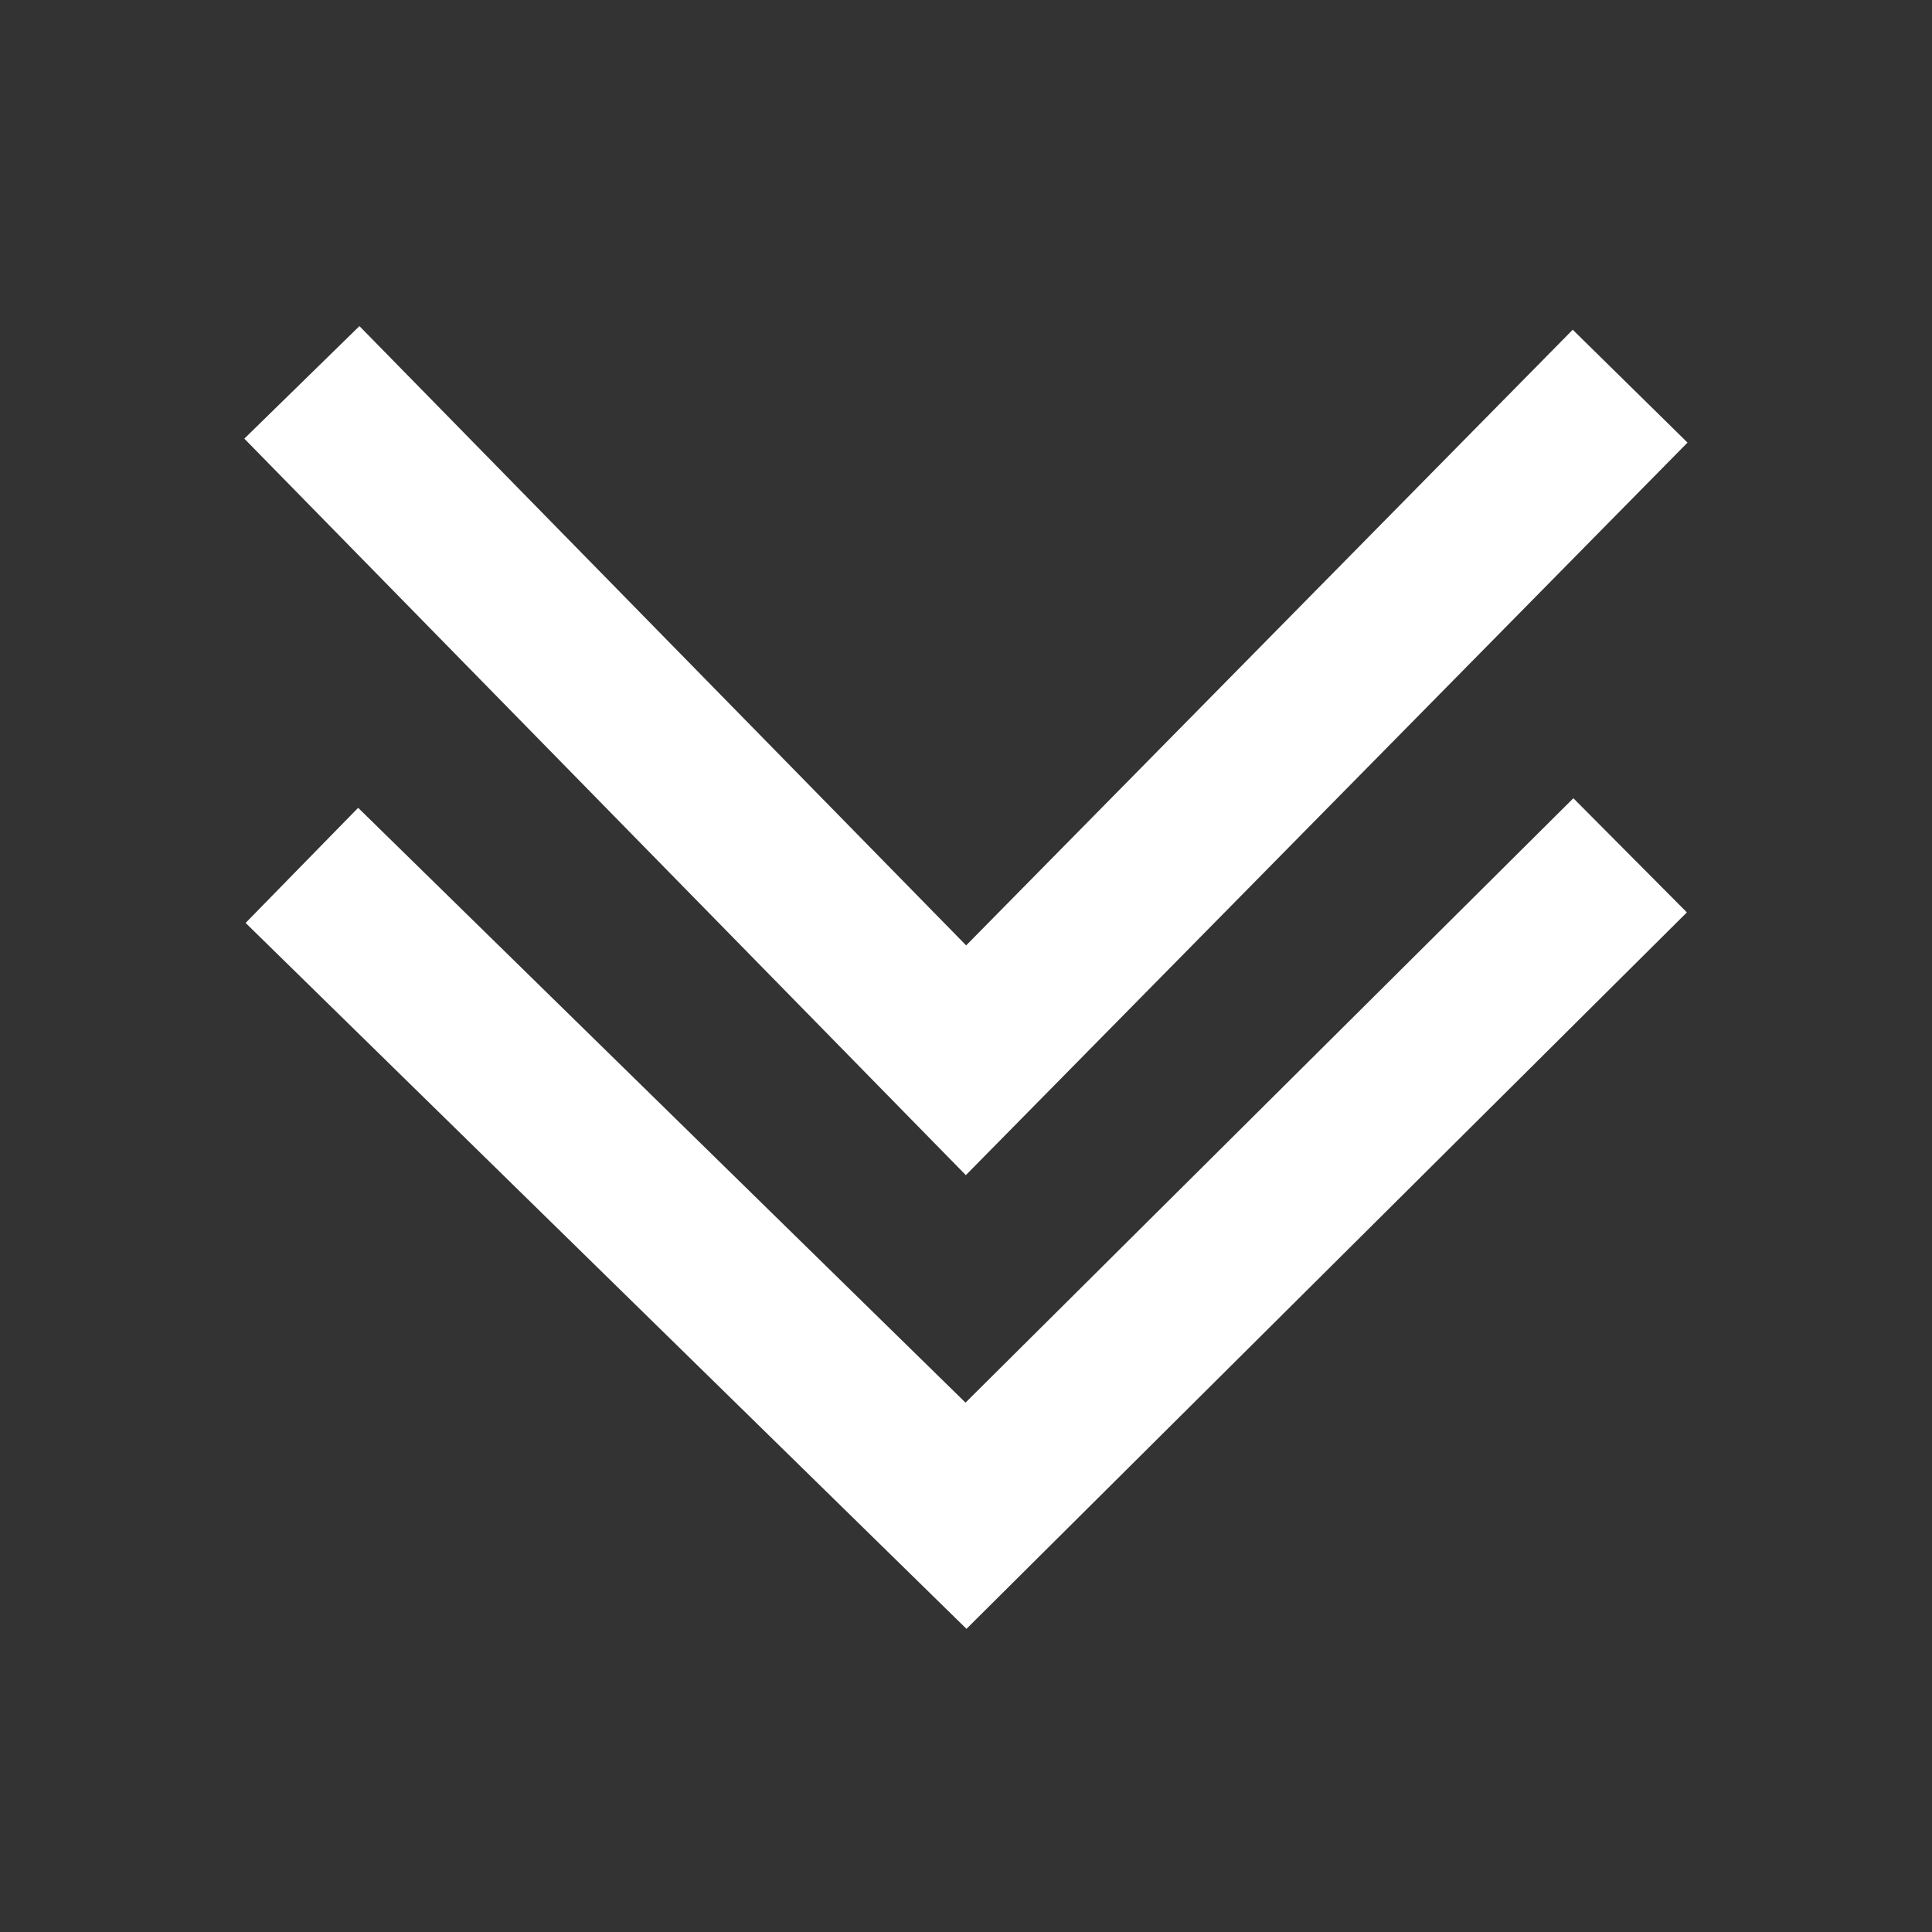 ﻿<?xml version="1.0" encoding="utf-8"?>
<svg xmlns="http://www.w3.org/2000/svg" viewBox="0 0 24 24" width="20" height="20">
  <rect x="0" y="0" width="24" height="24" fill="#333333" stroke="none"/>
  <path d="M4.465 4.051L3.035 5.449L11.998 14.598L20.963 5.498L19.537 4.096L12.002 11.744L4.465 4.051 z M 19.545 9.916L11.994 17.424L4.449 10.035L3.051 11.465L12.006 20.234L20.955 11.334L19.545 9.916 z" fill="#FFFFFF" />
</svg>
